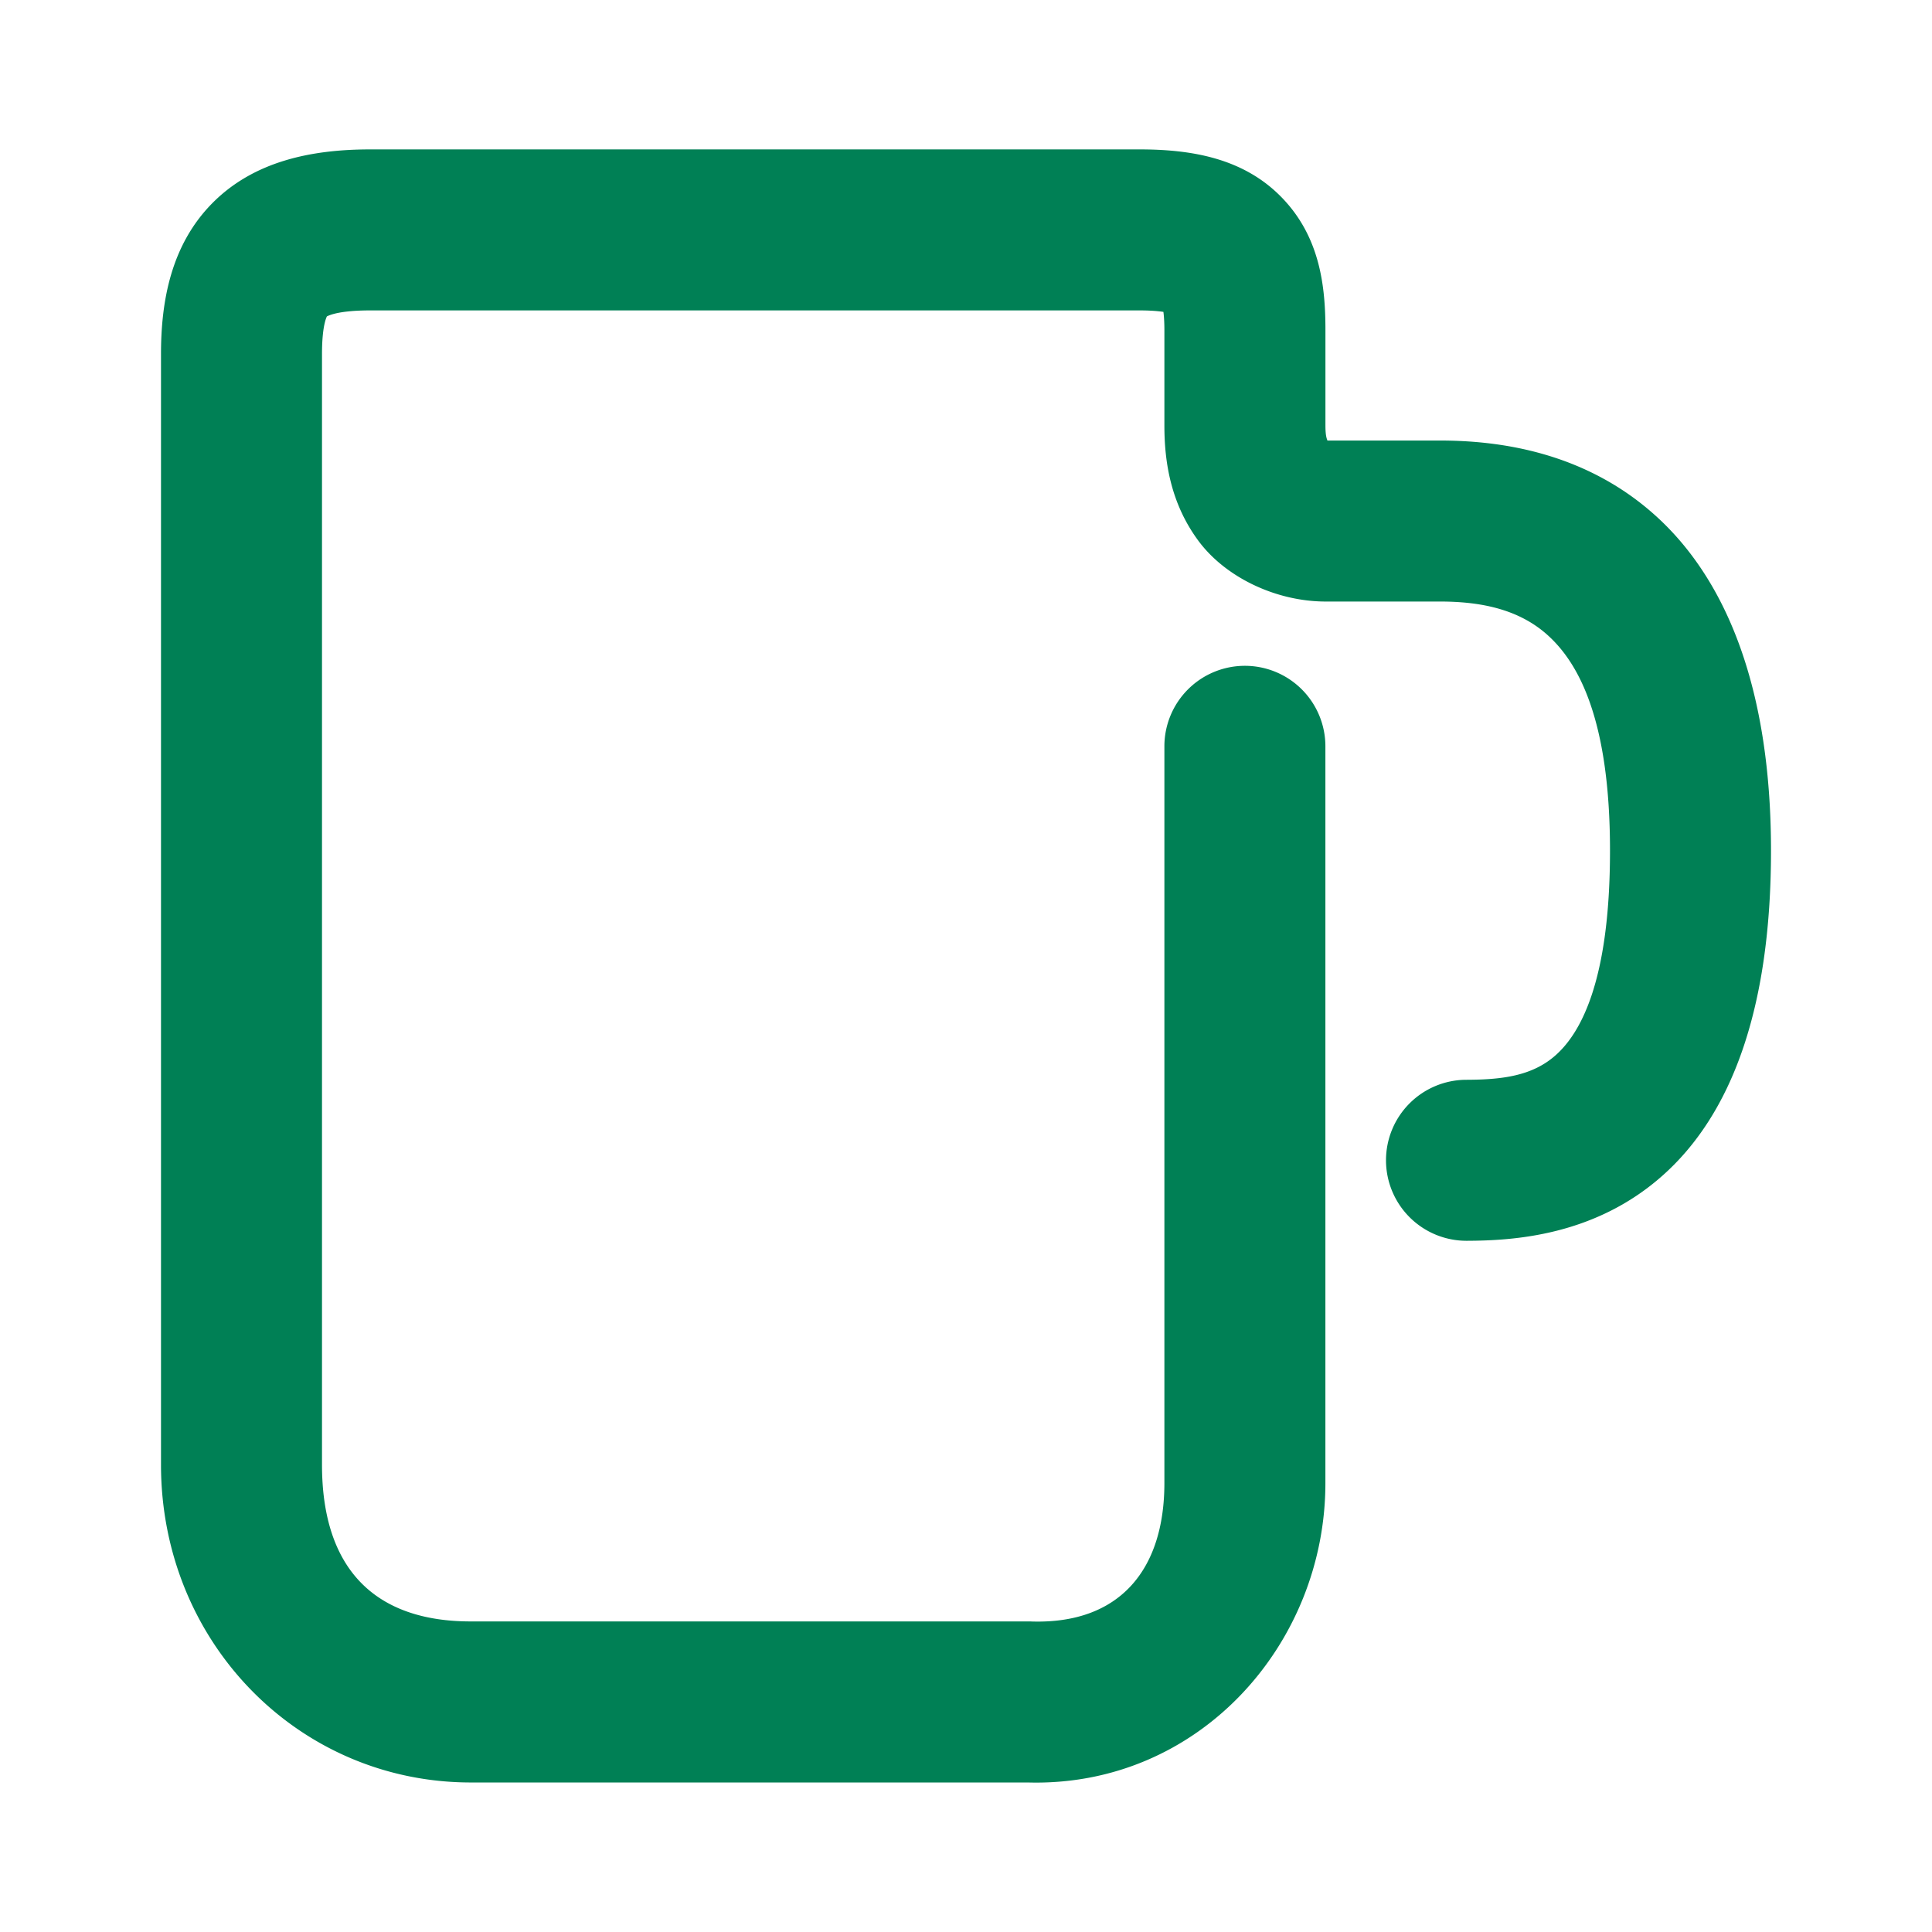 <svg xmlns="http://www.w3.org/2000/svg" width="48" height="48">
	<path d="M 9.197,3.712 C 7.733,3.712 6.306,4.007 5.277,5.046 4.248,6.086 4,7.481 4,8.796 V 36.39 c 1.257e-4,4.419 3.425,7.895 7.697,7.895 h 13.836 c 4.252,0.12 7.396,-3.437 7.396,-7.439 V 18.542 a 2,2 0 0 0 -2,-2 2,2 0 0 0 -2,2 v 18.303 c 0,2.16 -1.115,3.502 -3.285,3.441 a 2,2 0 0 0 -0.055,-0.002 H 11.697 C 9.339,40.285 8,39.004 8,36.39 V 8.796 C 8,7.979 8.15,7.83 8.119,7.861 8.089,7.892 8.261,7.712 9.197,7.712 H 28.314 c 0.818,0 0.829,0.156 0.658,-0.021 -0.171,-0.177 -0.043,-0.167 -0.043,0.508 v 2.373 c 0,0.917 0.16,1.93 0.836,2.852 0.676,0.922 1.941,1.521 3.172,1.521 h 2.834 c 0.976,0 1.948,0.171 2.686,0.84 C 39.195,16.453 40,17.832 40,21.134 c 0,3.325 -0.769,4.567 -1.352,5.084 -0.582,0.517 -1.335,0.606 -2.221,0.609 a 2,2 0 0 0 -1.992,2.008 2,2 0 0 0 2.008,1.992 c 1.134,-0.004 3.164,-0.113 4.859,-1.617 C 42.998,27.707 44,25.107 44,21.134 c 0,-3.995 -1.09,-6.711 -2.857,-8.312 -1.767,-1.602 -3.908,-1.877 -5.371,-1.877 h -2.793 c -0.01,-0.038 -0.049,-0.092 -0.049,-0.373 V 8.199 c 0,-1.062 -0.125,-2.297 -1.076,-3.283 C 30.903,3.929 29.607,3.712 28.314,3.712 Z" fill="#008055"/>
</svg>
